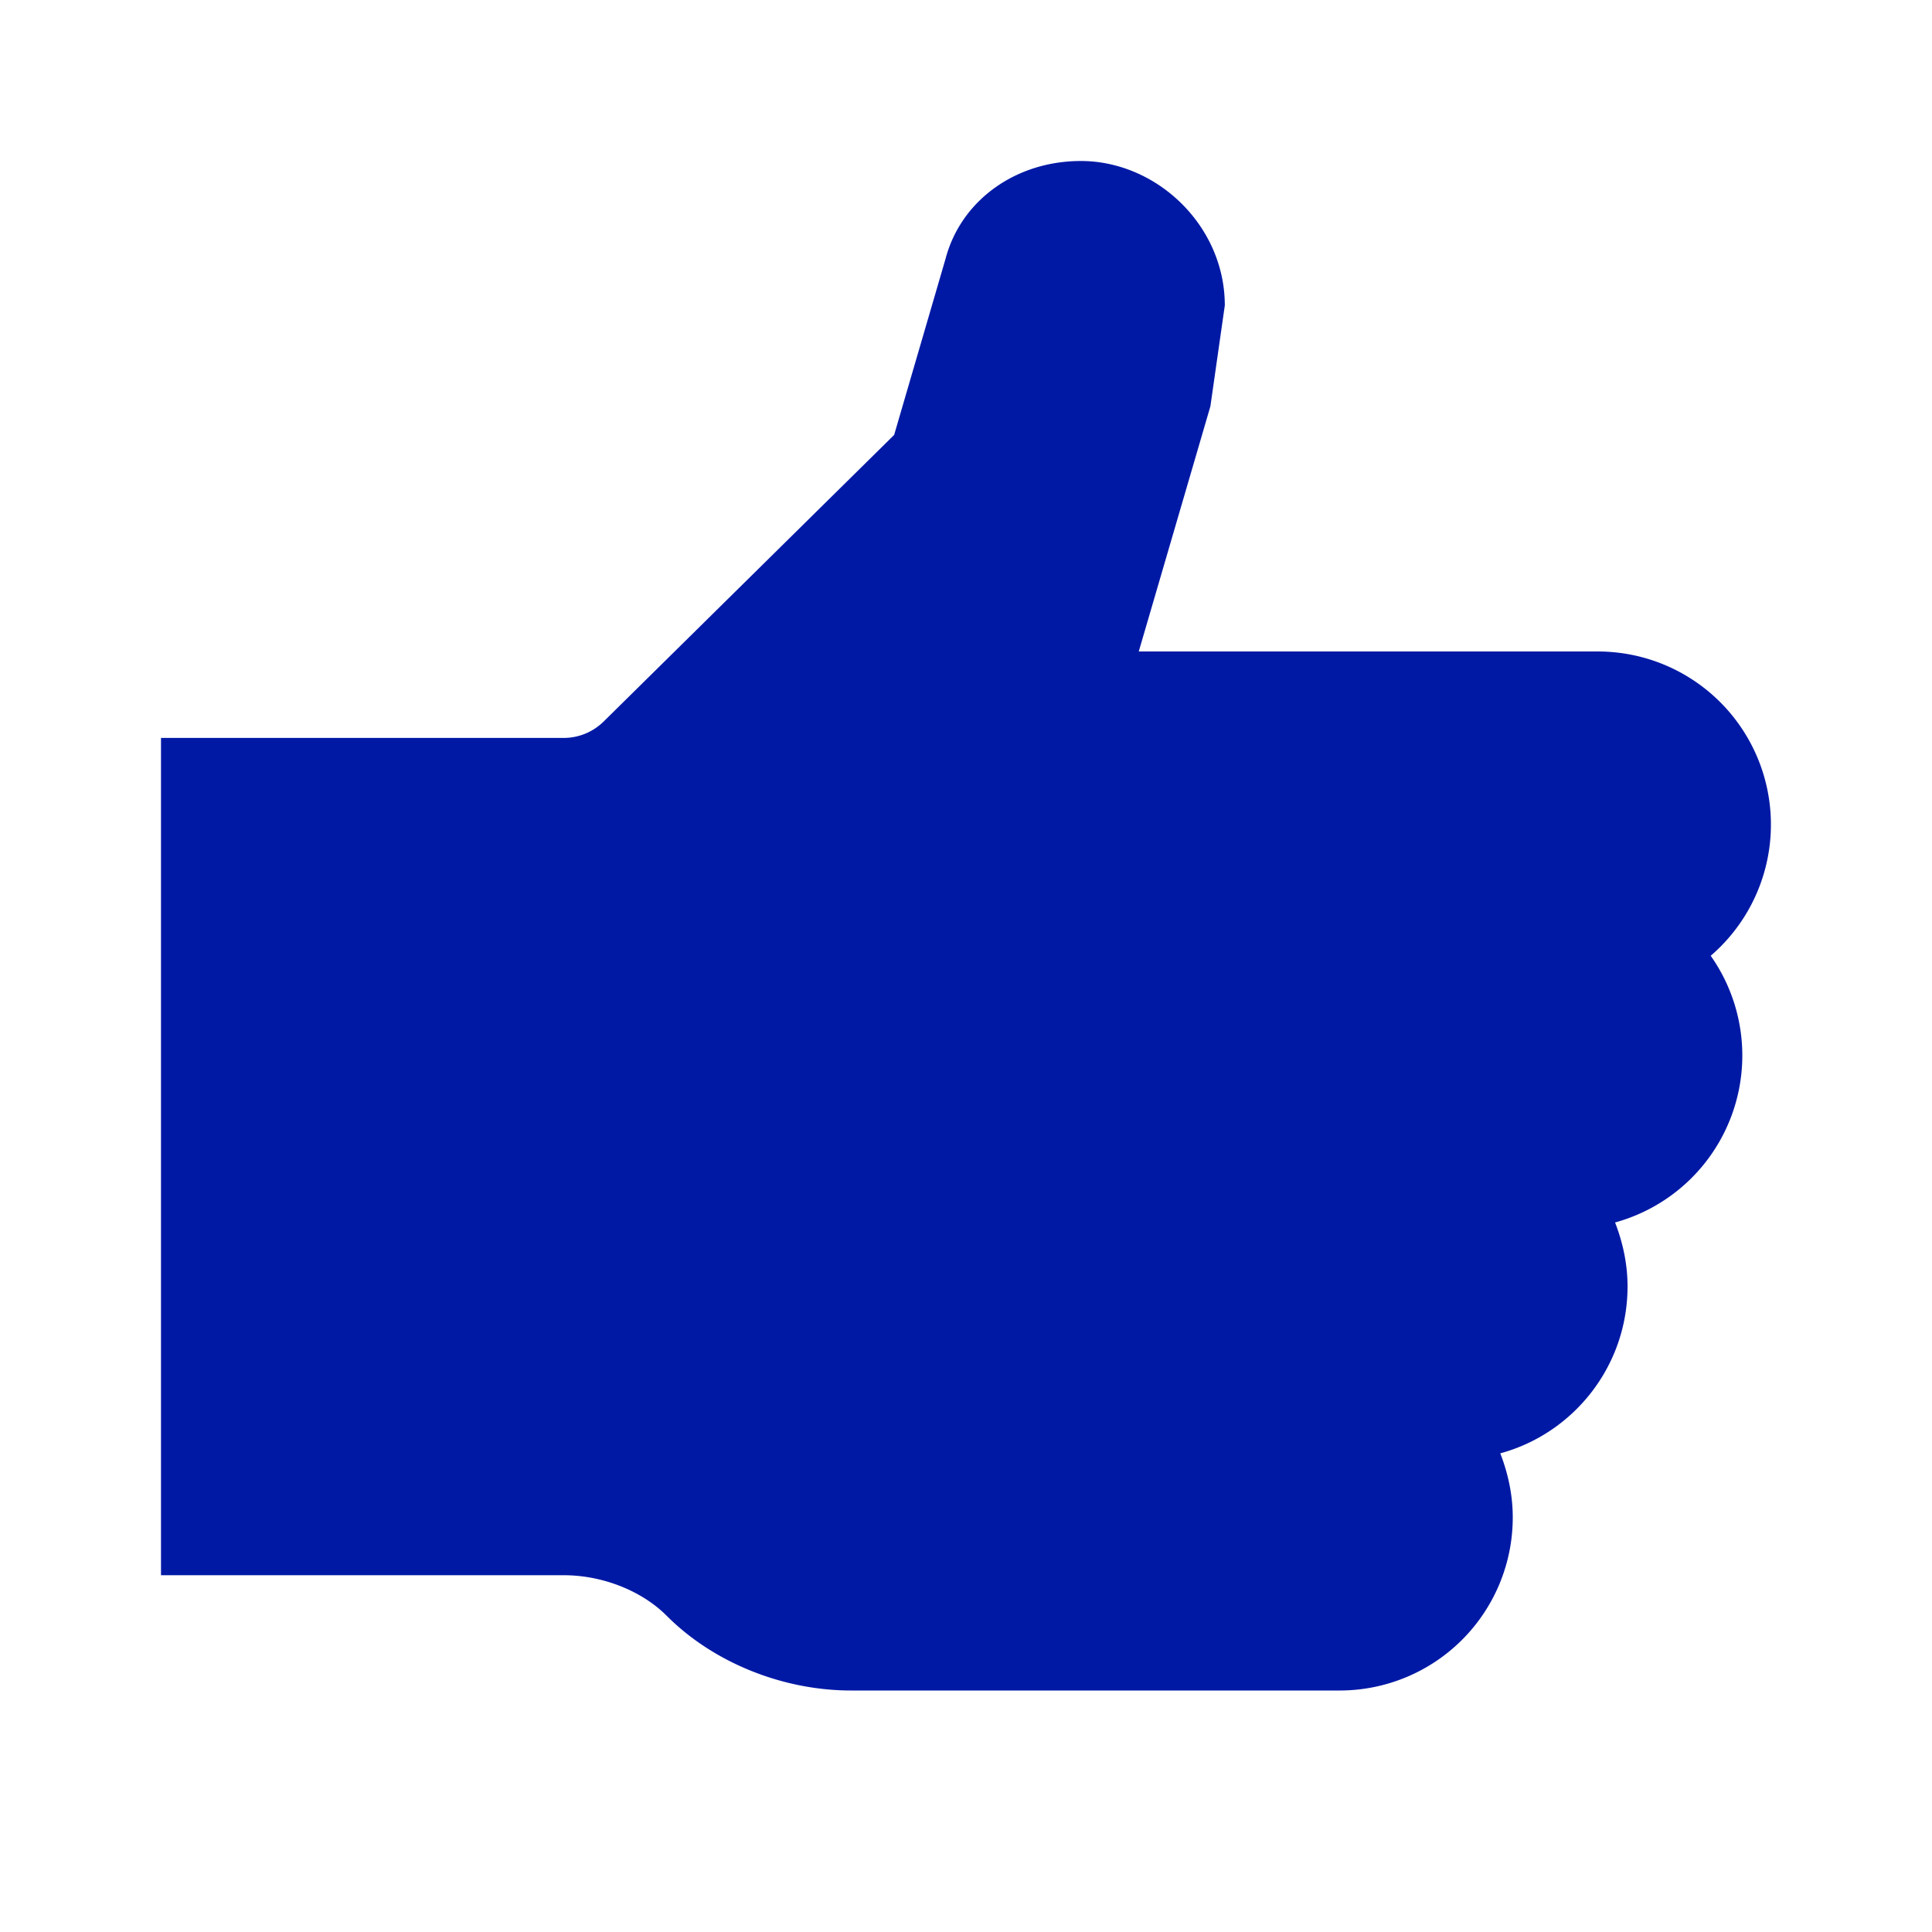 <svg width="24" height="24" xmlns="http://www.w3.org/2000/svg"><path d="m11.107 5.404.64-2.193c.191-.72.868-1.211 1.68-1.211.942 0 1.788.803 1.788 1.794l-.179 1.253-.89 3.046h5.711a2.15 2.15 0 0 1 1.394 3.78 2.151 2.151 0 0 1-1.188 3.313c.096.248.155.515.155.794 0 .992-.672 1.827-1.581 2.074.096.248.155.514.155.794A2.15 2.15 0 0 1 16.65 21h-6.077c-.854 0-1.713-.349-2.29-.927-.31-.312-.799-.505-1.279-.505H2V9.167h4.999c.192 0 .37-.074.507-.211l3.6-3.552Z" fill="#0019A5" fill-rule="nonzero"/></svg>
